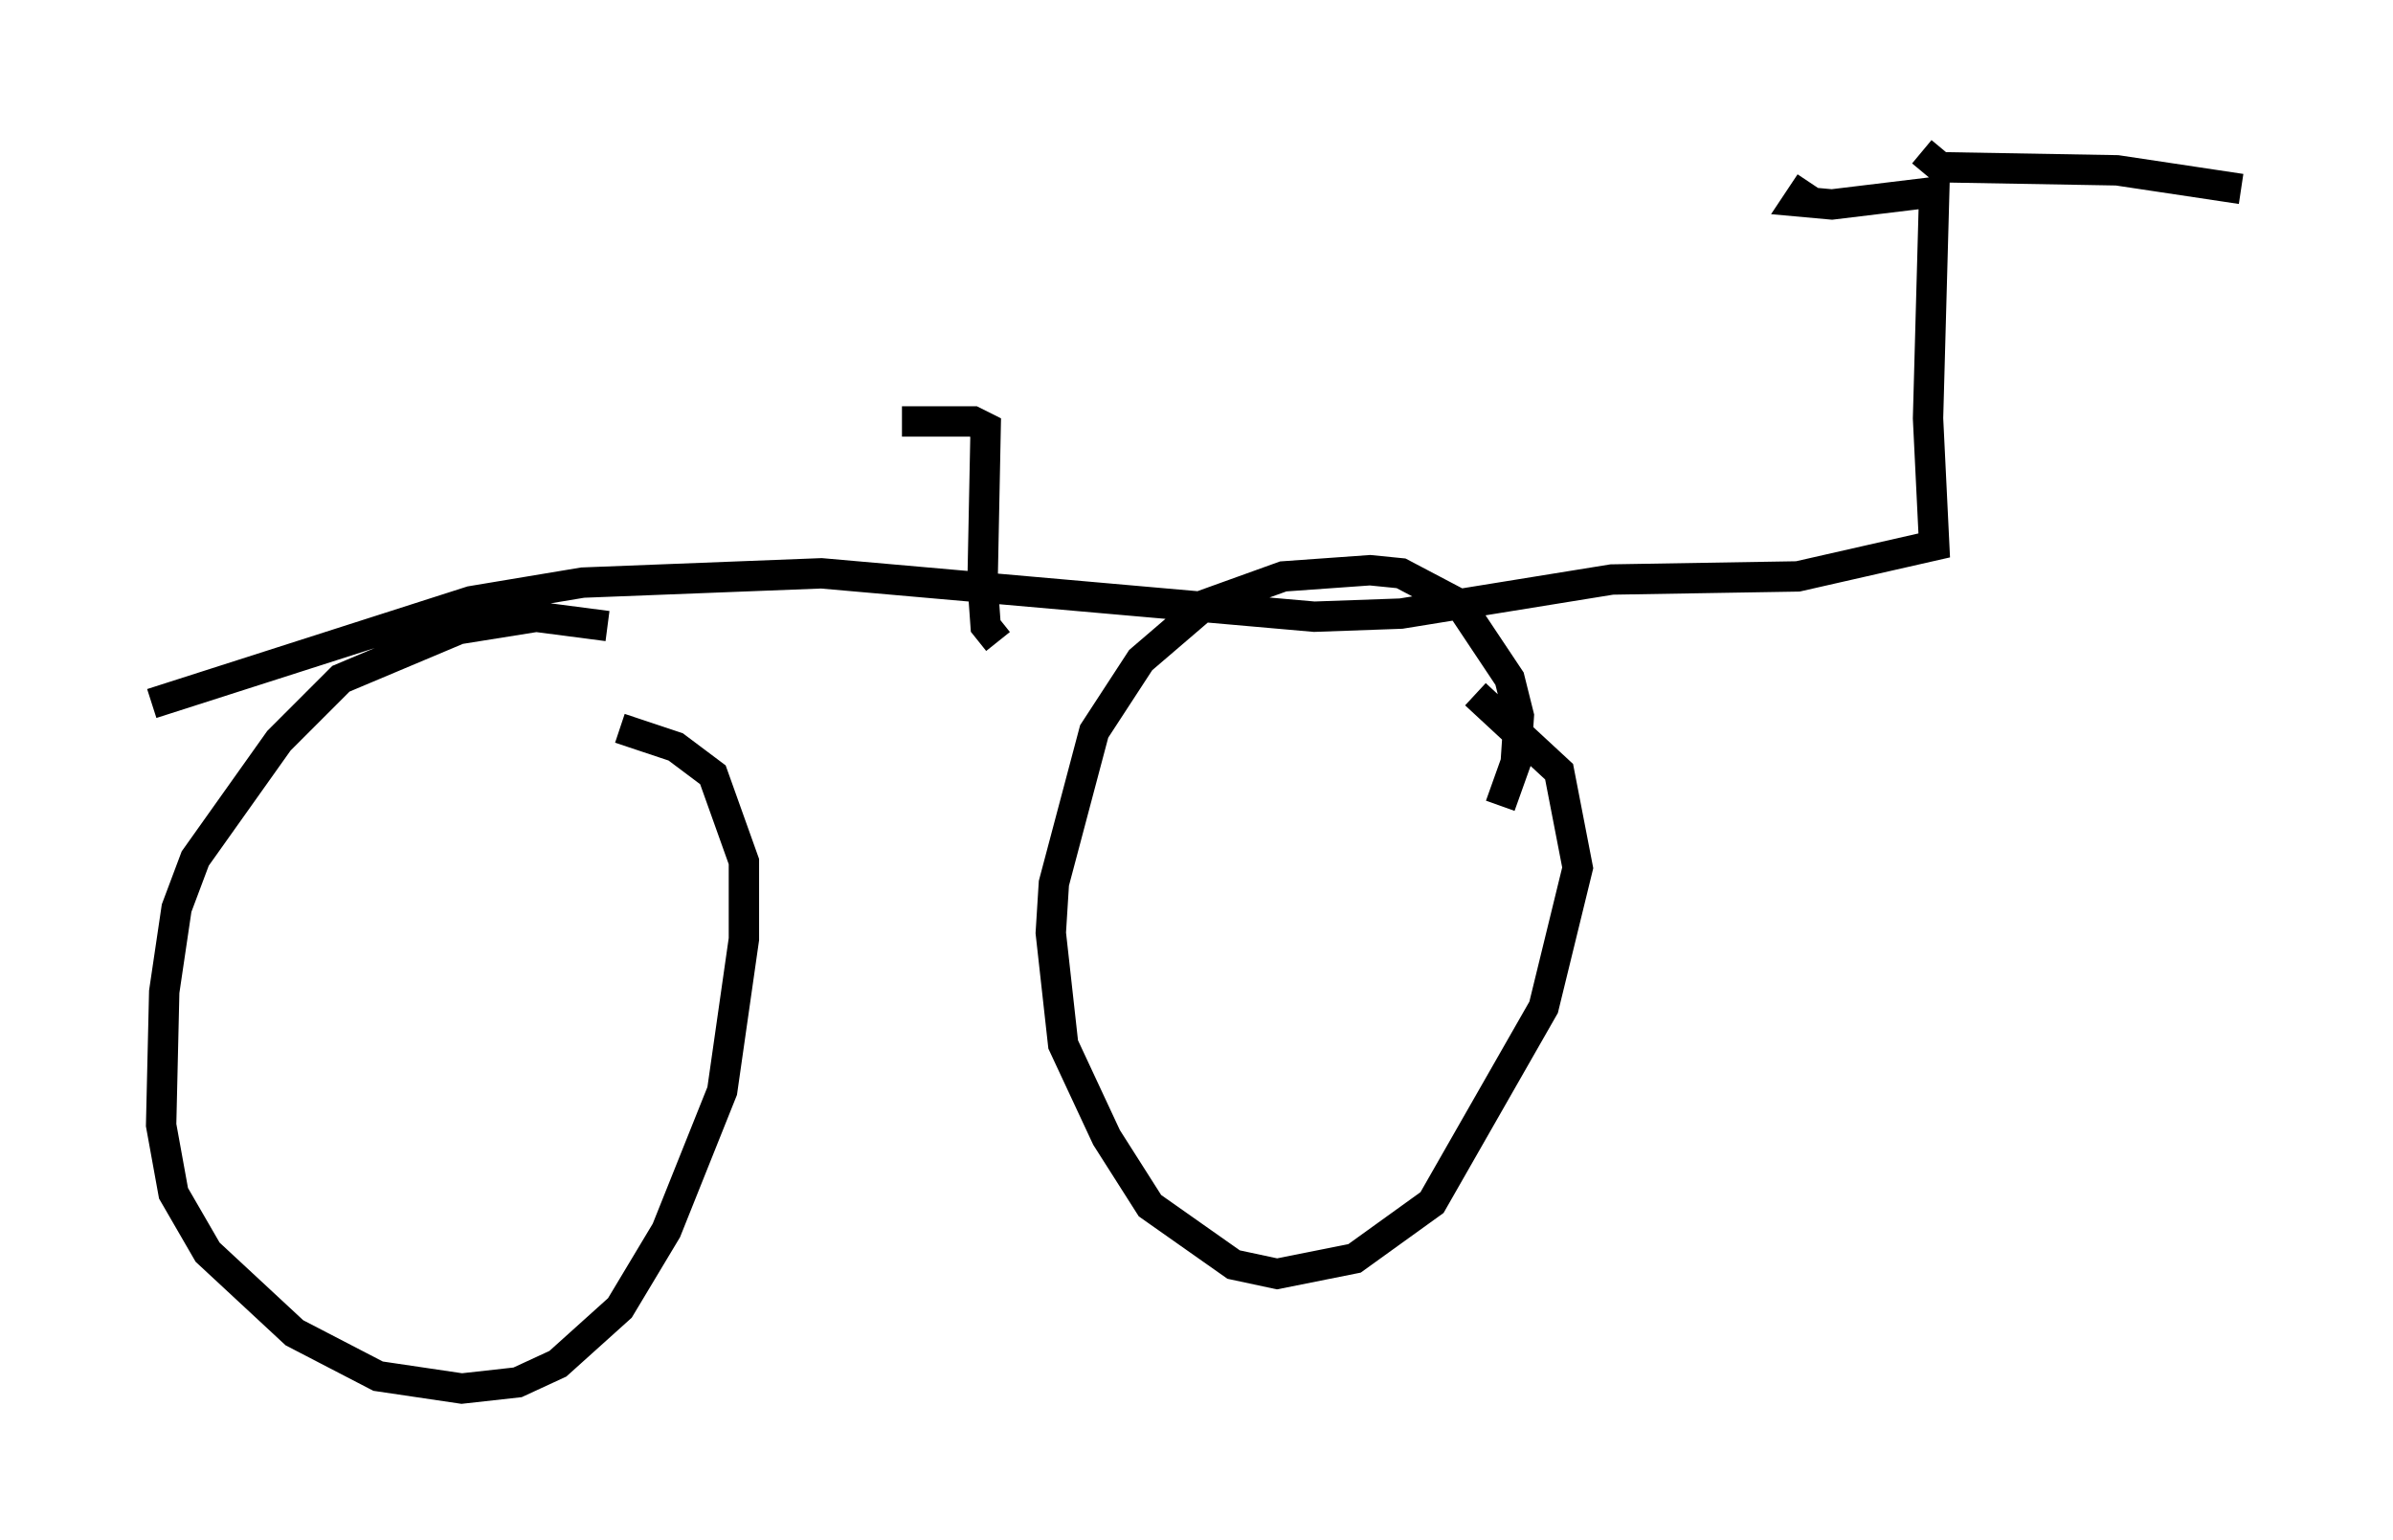 <?xml version="1.0" encoding="utf-8" ?>
<svg baseProfile="full" height="50.732" version="1.1" width="78.805" xmlns="http://www.w3.org/2000/svg" xmlns:ev="http://www.w3.org/2001/xml-events" xmlns:xlink="http://www.w3.org/1999/xlink"><defs /><rect fill="white" height="50.732" width="78.805" x="0" y="0" /><path d="M22.252, 21.436 m-2.246, -0.817 l-2.348, -0.306 -2.552, 0.408 l-3.879, 1.633 -2.042, 2.042 l-2.756, 3.879 -0.613, 1.633 l-0.408, 2.756 -0.102, 4.39 l0.408, 2.246 1.123, 1.94 l2.858, 2.654 2.756, 1.429 l2.756, 0.408 1.838, -0.204 l1.327, -0.613 2.042, -1.838 l1.531, -2.552 1.838, -4.594 l0.715, -5.002 0.0, -2.552 l-1.021, -2.858 -1.225, -0.919 l-1.838, -0.613 m28.992, 2.552 l0.51, -1.429 0.102, -1.531 l-0.306, -1.225 -1.633, -2.45 l-1.94, -1.021 -1.021, -0.102 l-2.858, 0.204 -2.552, 0.919 l-2.144, 1.838 -1.531, 2.348 l-1.327, 5.002 -0.102, 1.633 l0.408, 3.675 1.429, 3.063 l1.429, 2.246 2.756, 1.94 l1.429, 0.306 2.552, -0.51 l2.552, -1.838 3.675, -6.431 l1.123, -4.594 -0.613, -3.165 l-2.756, -2.552 m-43.59, 0.306 l10.515, -3.369 3.675, -0.613 l7.861, -0.306 16.231, 1.429 l2.858, -0.102 6.942, -1.123 l6.125, -0.102 4.492, -1.021 l-0.204, -4.185 0.204, -7.452 l-3.369, 0.408 -1.123, -0.102 l0.408, -0.613 m3.675, -1.021 l0.613, 0.51 5.819, 0.102 l4.083, 0.613 m-40.936, 14.904 l-0.408, -0.51 -0.102, -1.429 l0.102, -5.104 -0.408, -0.204 l-2.348, 0.0 " fill="none" stroke="black" stroke-width="1" /></svg>